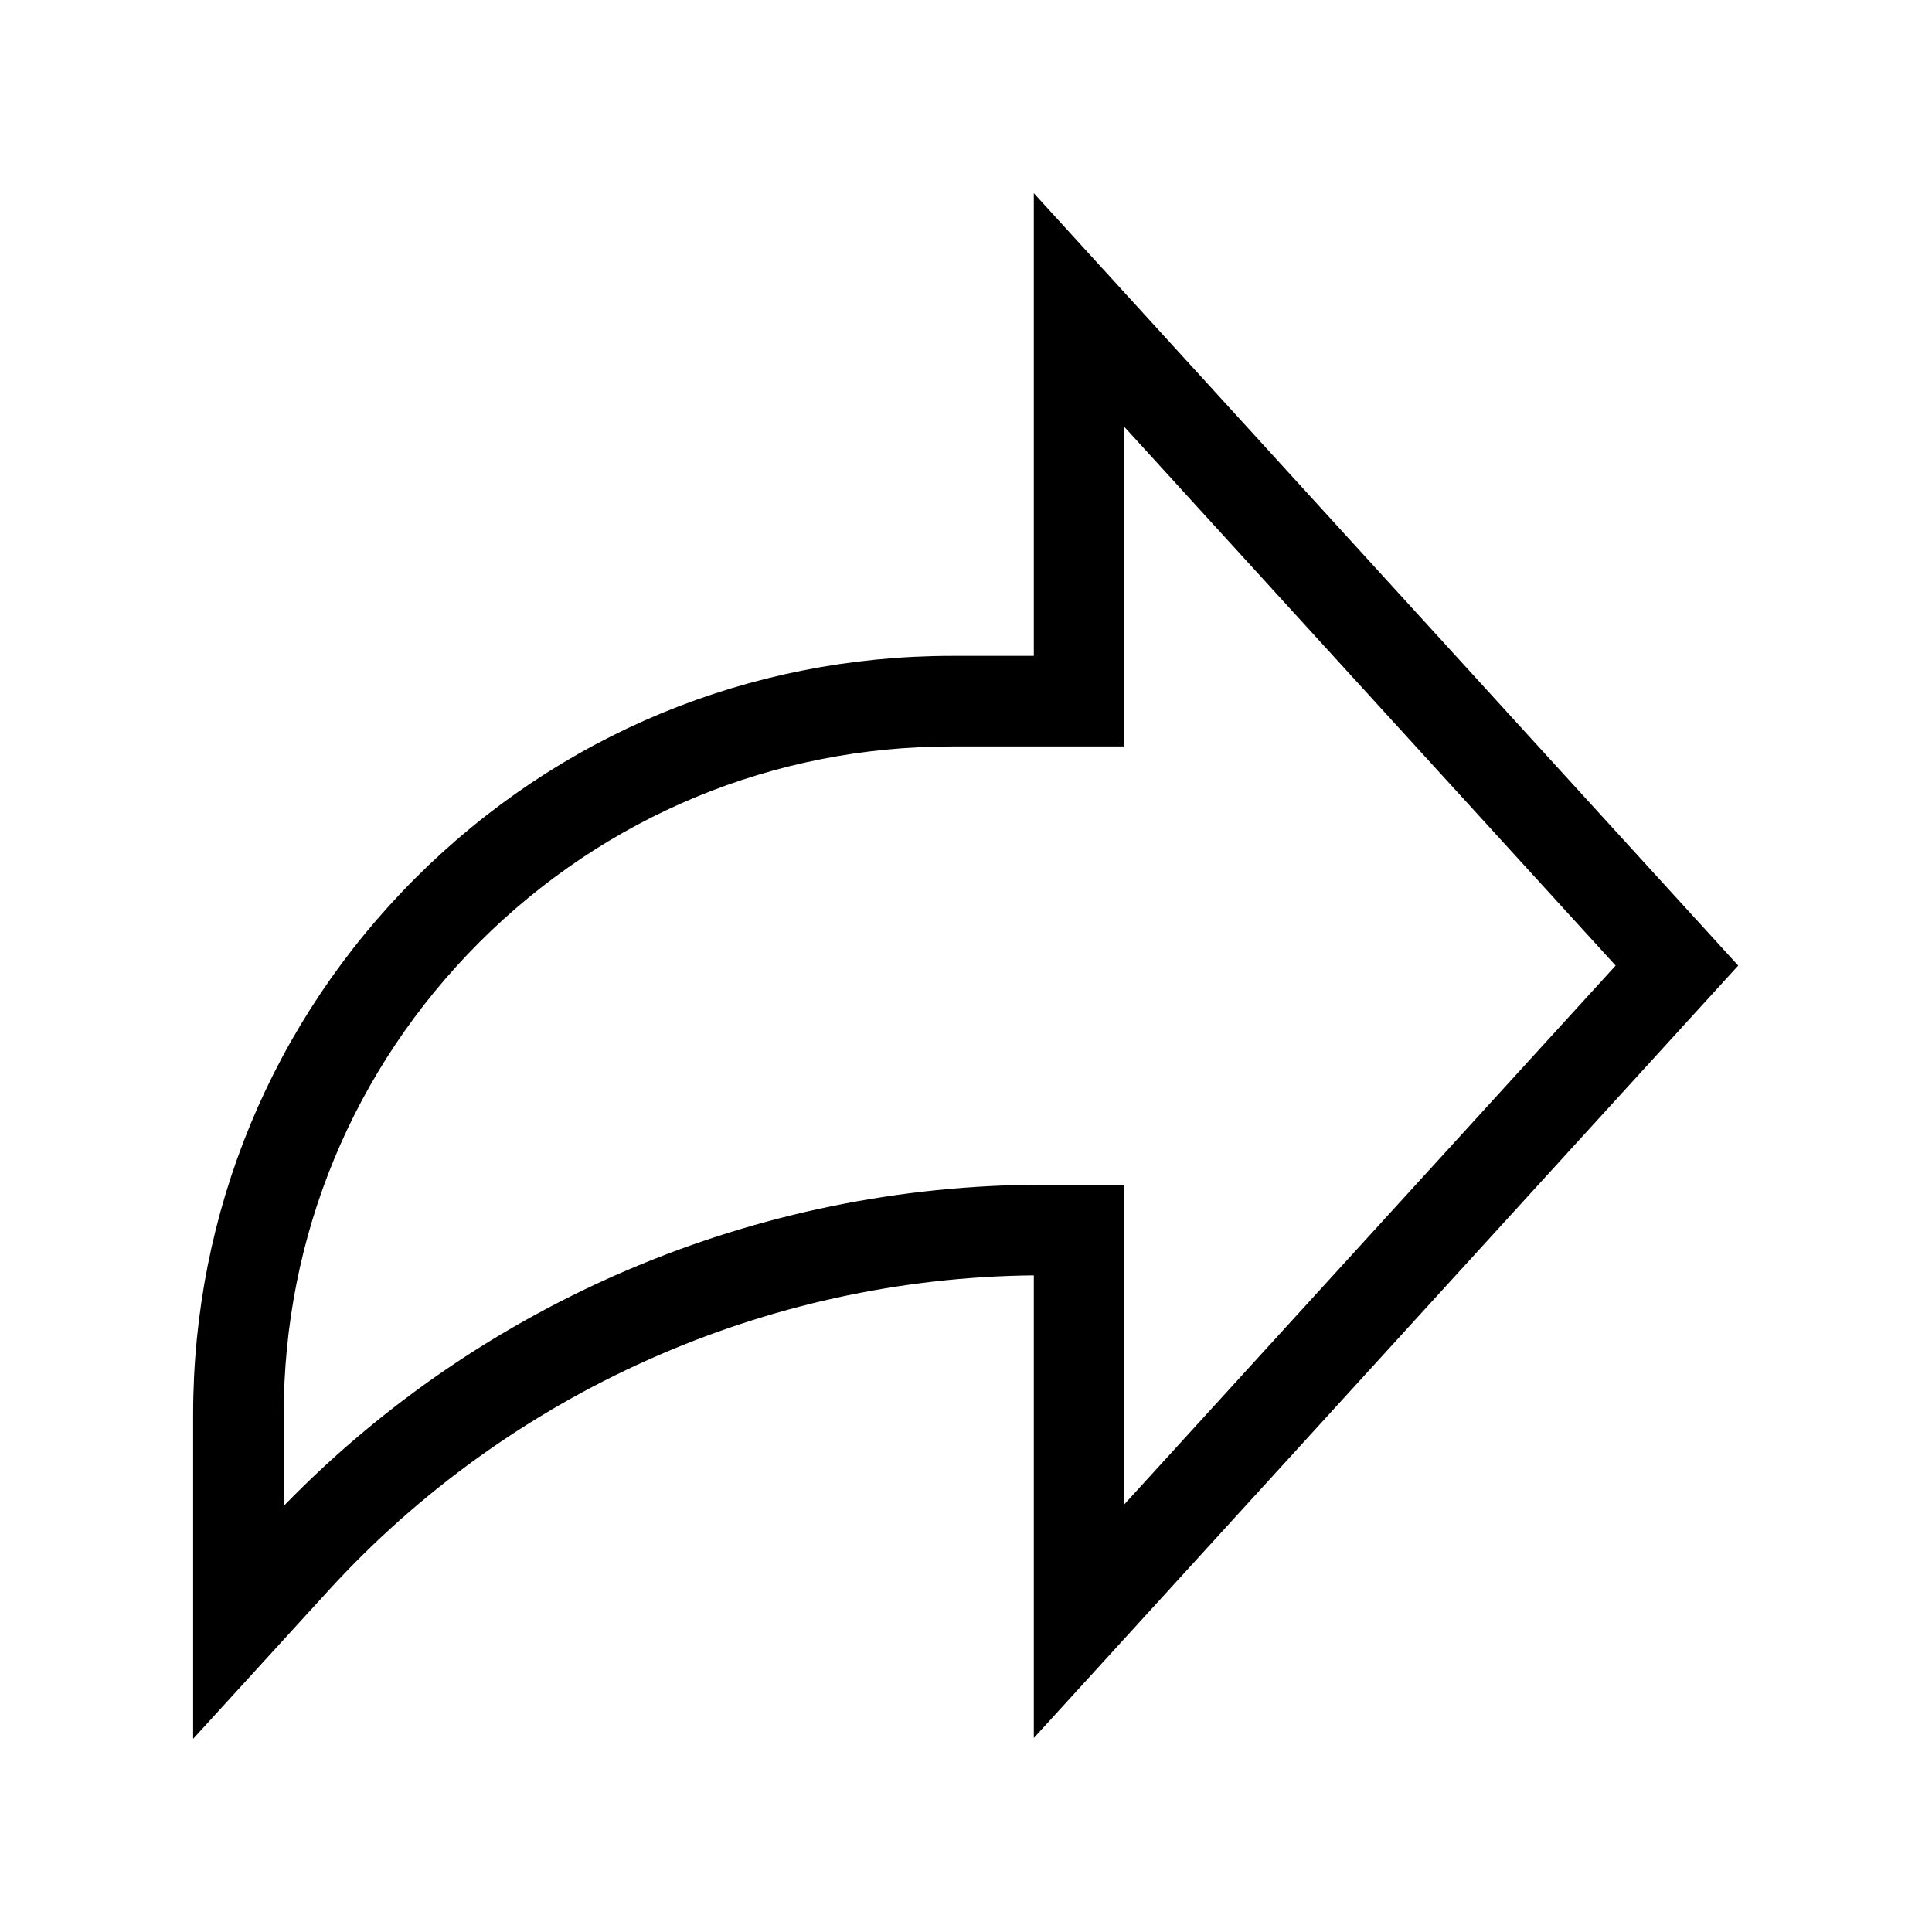 <?xml version="1.0"?>
<svg xmlns="http://www.w3.org/2000/svg" xmlns:xlink="http://www.w3.org/1999/xlink" xmlns:svgjs="http://svgjs.com/svgjs" version="1.1" width="512" height="512" x="0" y="0" viewBox="0 0 512 512" style="enable-background:new 0 0 512 512" xml:space="preserve" class=""><g transform="matrix(0.8,0,0,0.8,51.182,51.2)"><path xmlns="http://www.w3.org/2000/svg" d="m511.824 255.863-233.336-255.863v153.266h-27.105c-67.145 0-130.273 26.148-177.754 73.629-47.48 47.48-73.629 110.609-73.629 177.758v107.348l44.781-49.066c59.902-65.629 144.934-103.594 233.707-104.457v153.254zm-481.82 179.004v-30.215c0-59.133 23.027-114.73 64.84-156.543s97.406-64.84 156.539-64.84h57.105v-105.844l162.734 178.438-162.734 178.441v-105.844h-26.918c-94.703 0-185.773 38.652-251.566 106.406zm0 0" fill="#000000" data-original="#000000" style="" class=""/></g></svg>
